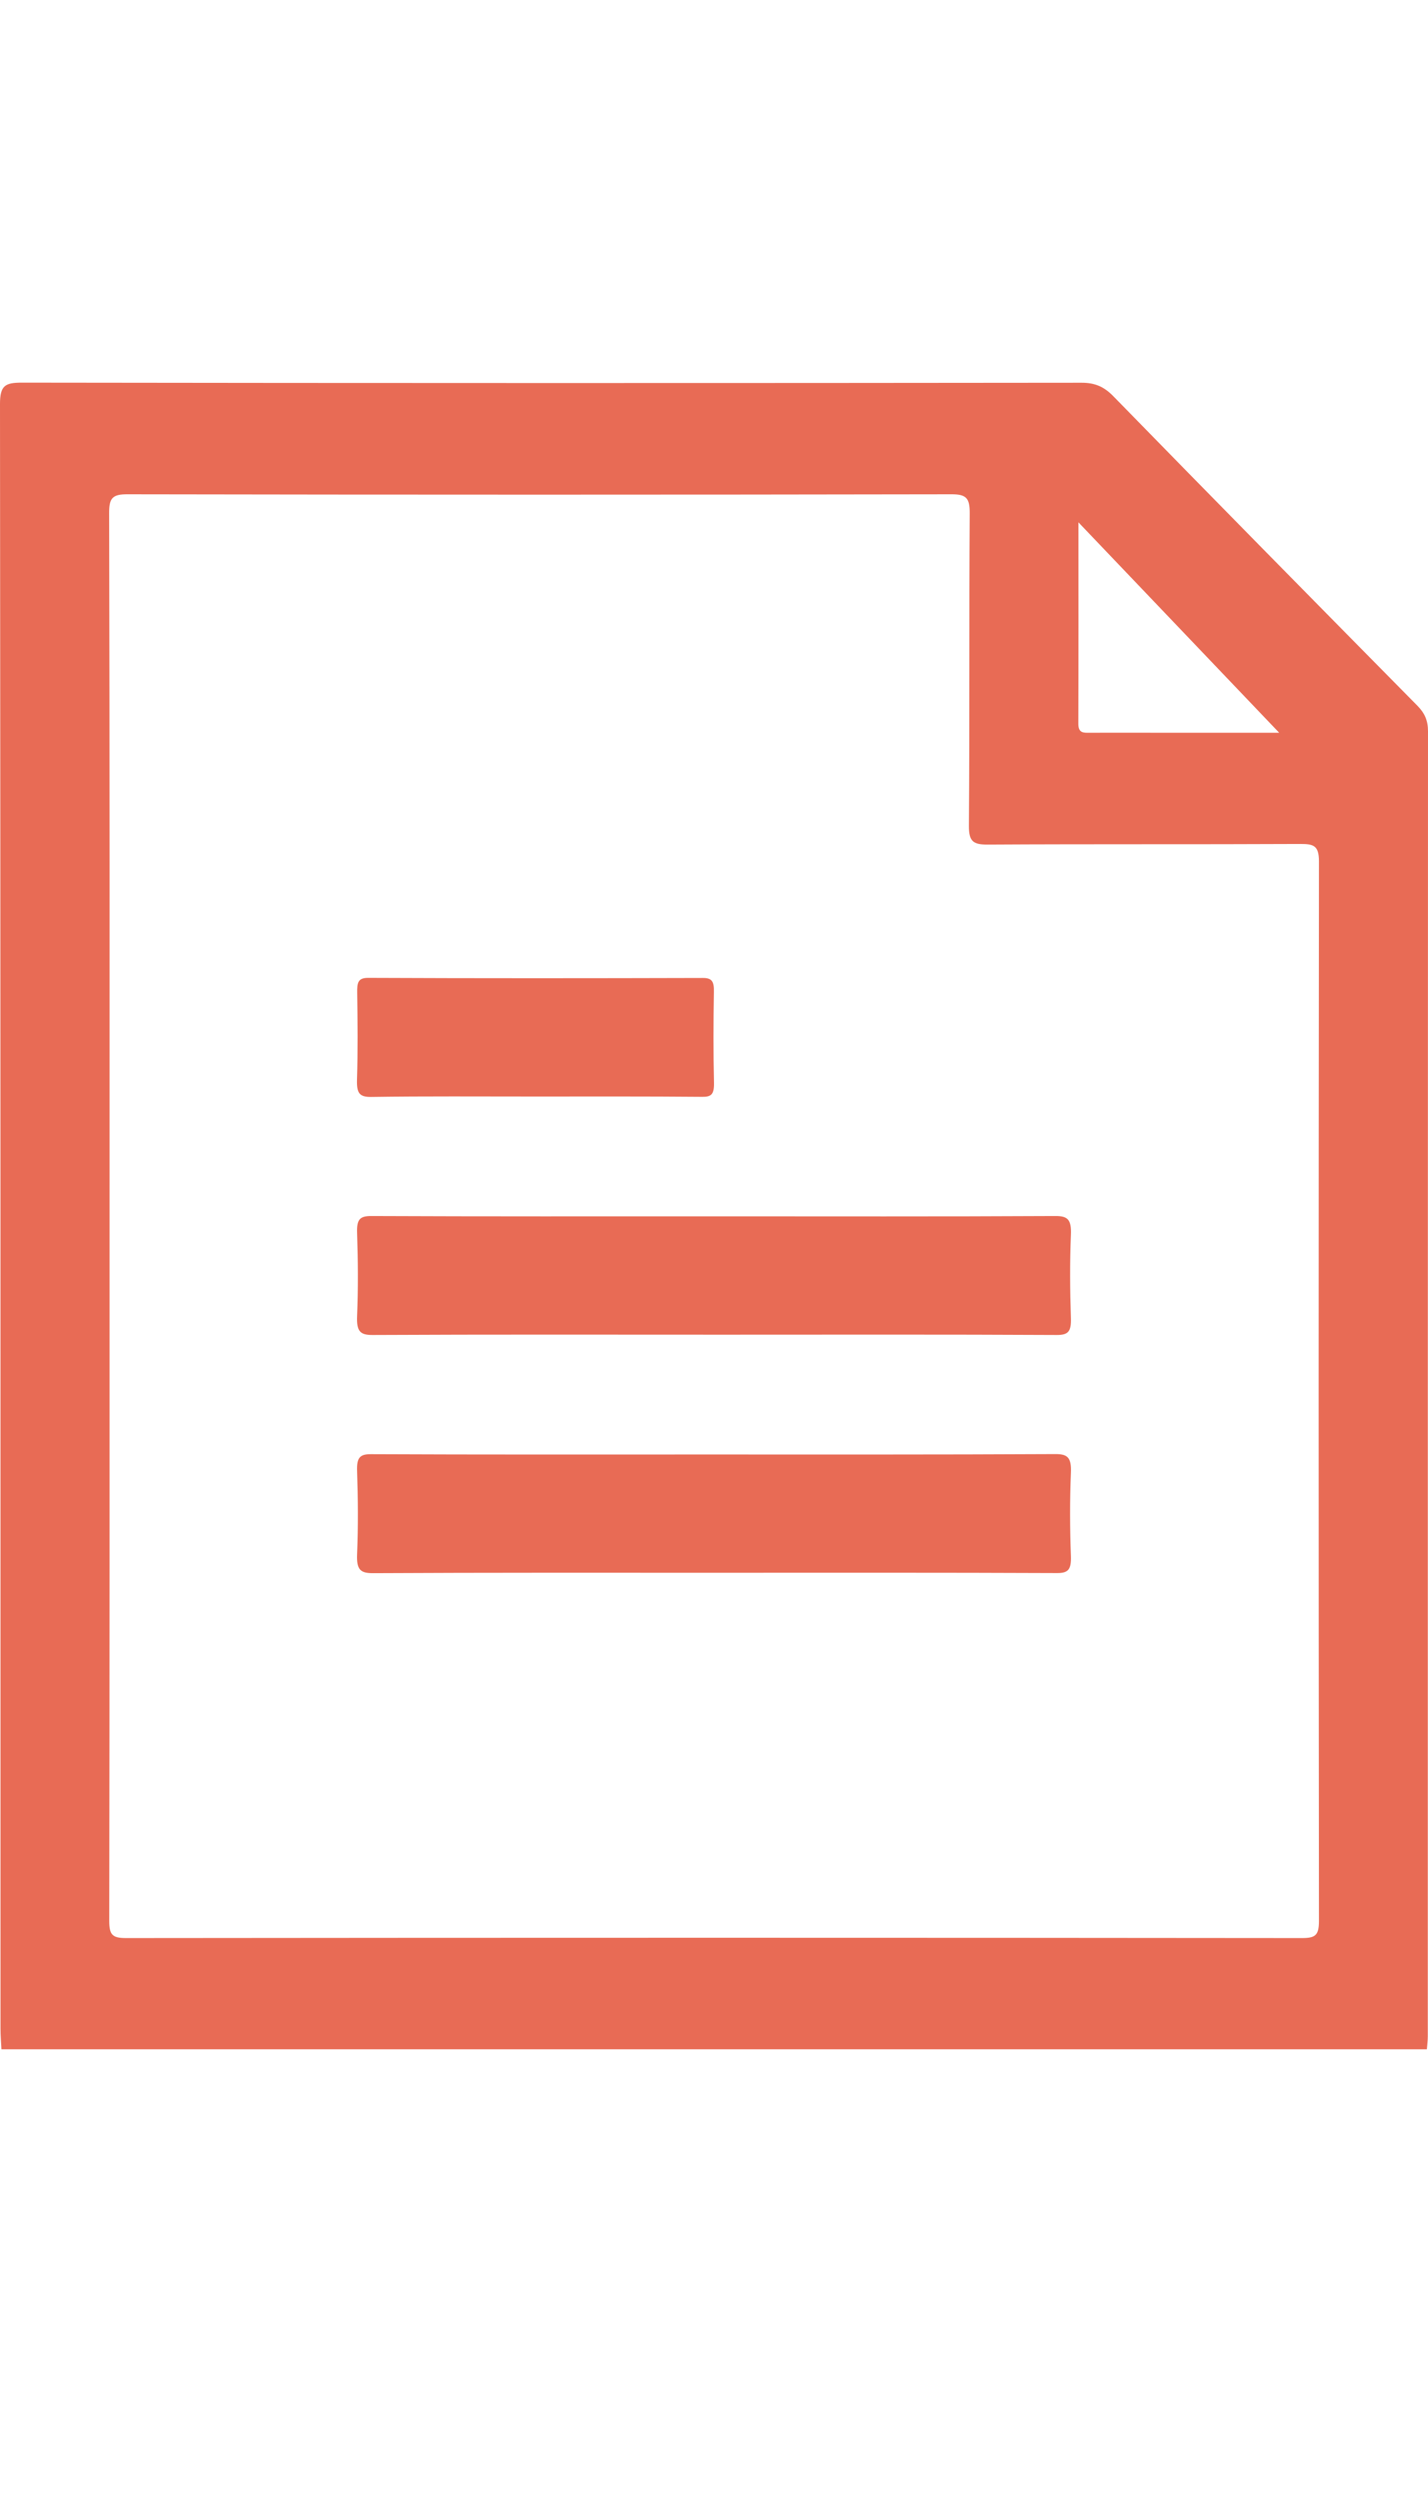 <svg width="4" height="7" viewBox="0 0 14 17" fill="none" xmlns="http://www.w3.org/2000/svg">
<path d="M0.014 16.333C0.011 16.267 0.005 16.2 0.005 16.134C0.005 10.048 0.006 6.296 0 0.21C0 0.028 0.05 -0 0.214 6.11767e-06C3.678 0.005 7.14 0.005 10.604 0.001C10.733 0.001 10.822 0.038 10.914 0.132C11.904 1.146 12.899 2.156 13.895 3.165C13.968 3.239 14 3.311 14 3.417C13.998 8.458 13.998 11.166 13.998 16.207C13.998 16.249 13.992 16.291 13.989 16.333C9.33 16.333 4.672 16.333 0.014 16.333ZM1.074 8.169C1.074 10.86 1.075 12.384 1.071 15.074C1.071 15.209 1.1 15.243 1.234 15.243C5.078 15.239 8.921 15.239 12.765 15.243C12.894 15.243 12.931 15.217 12.931 15.077C12.927 10.837 12.927 8.931 12.931 4.691C12.931 4.536 12.877 4.521 12.751 4.521C11.729 4.526 10.708 4.521 9.686 4.527C9.542 4.528 9.498 4.498 9.499 4.342C9.507 3.321 9.5 2.301 9.507 1.281C9.508 1.13 9.473 1.093 9.324 1.094C6.633 1.099 3.942 1.099 1.251 1.094C1.101 1.093 1.069 1.132 1.07 1.281C1.076 3.966 1.074 5.484 1.074 8.169ZM12.541 3.431C11.902 2.761 11.244 2.072 10.573 1.369C10.573 2.035 10.574 2.688 10.572 3.341C10.571 3.435 10.622 3.432 10.684 3.431C10.916 3.43 11.147 3.431 11.378 3.431C11.785 3.431 12.191 3.431 12.541 3.431Z" fill="#E86B55"/>
<path d="M6.999 8.17C8.114 8.17 9.229 8.173 10.344 8.167C10.465 8.166 10.506 8.198 10.499 8.353C10.488 8.623 10.49 8.894 10.499 9.164C10.504 9.299 10.473 9.333 10.362 9.333C9.268 9.327 8.174 9.33 7.08 9.33C5.939 9.33 4.798 9.327 3.656 9.333C3.535 9.334 3.494 9.302 3.501 9.147C3.512 8.877 3.51 8.606 3.501 8.336C3.496 8.201 3.527 8.167 3.638 8.167C4.758 8.172 5.879 8.17 6.999 8.17Z" fill="#E86B55"/>
<path d="M7.001 11.663C5.886 11.663 4.771 11.661 3.656 11.667C3.535 11.667 3.494 11.635 3.501 11.48C3.512 11.211 3.51 10.94 3.501 10.669C3.496 10.535 3.527 10.5 3.638 10.501C4.722 10.506 5.805 10.504 6.888 10.504C8.04 10.504 9.192 10.506 10.344 10.5C10.465 10.499 10.506 10.531 10.499 10.686C10.488 10.956 10.489 11.227 10.499 11.497C10.504 11.632 10.473 11.667 10.361 11.666C9.242 11.661 8.121 11.663 7.001 11.663Z" fill="#E86B55"/>
<path d="M5.237 6.996C4.703 6.996 4.17 6.992 3.637 7C3.524 7.001 3.496 6.963 3.5 6.83C3.509 6.547 3.506 6.263 3.502 5.98C3.5 5.88 3.51 5.833 3.609 5.833C4.702 5.838 5.795 5.837 6.888 5.834C6.98 5.833 7.002 5.868 6.999 5.974C6.994 6.27 6.993 6.567 7 6.863C7.002 6.976 6.972 7 6.885 6.999C6.335 6.994 5.786 6.996 5.237 6.996Z" fill="#E86B55"/>
</svg>
